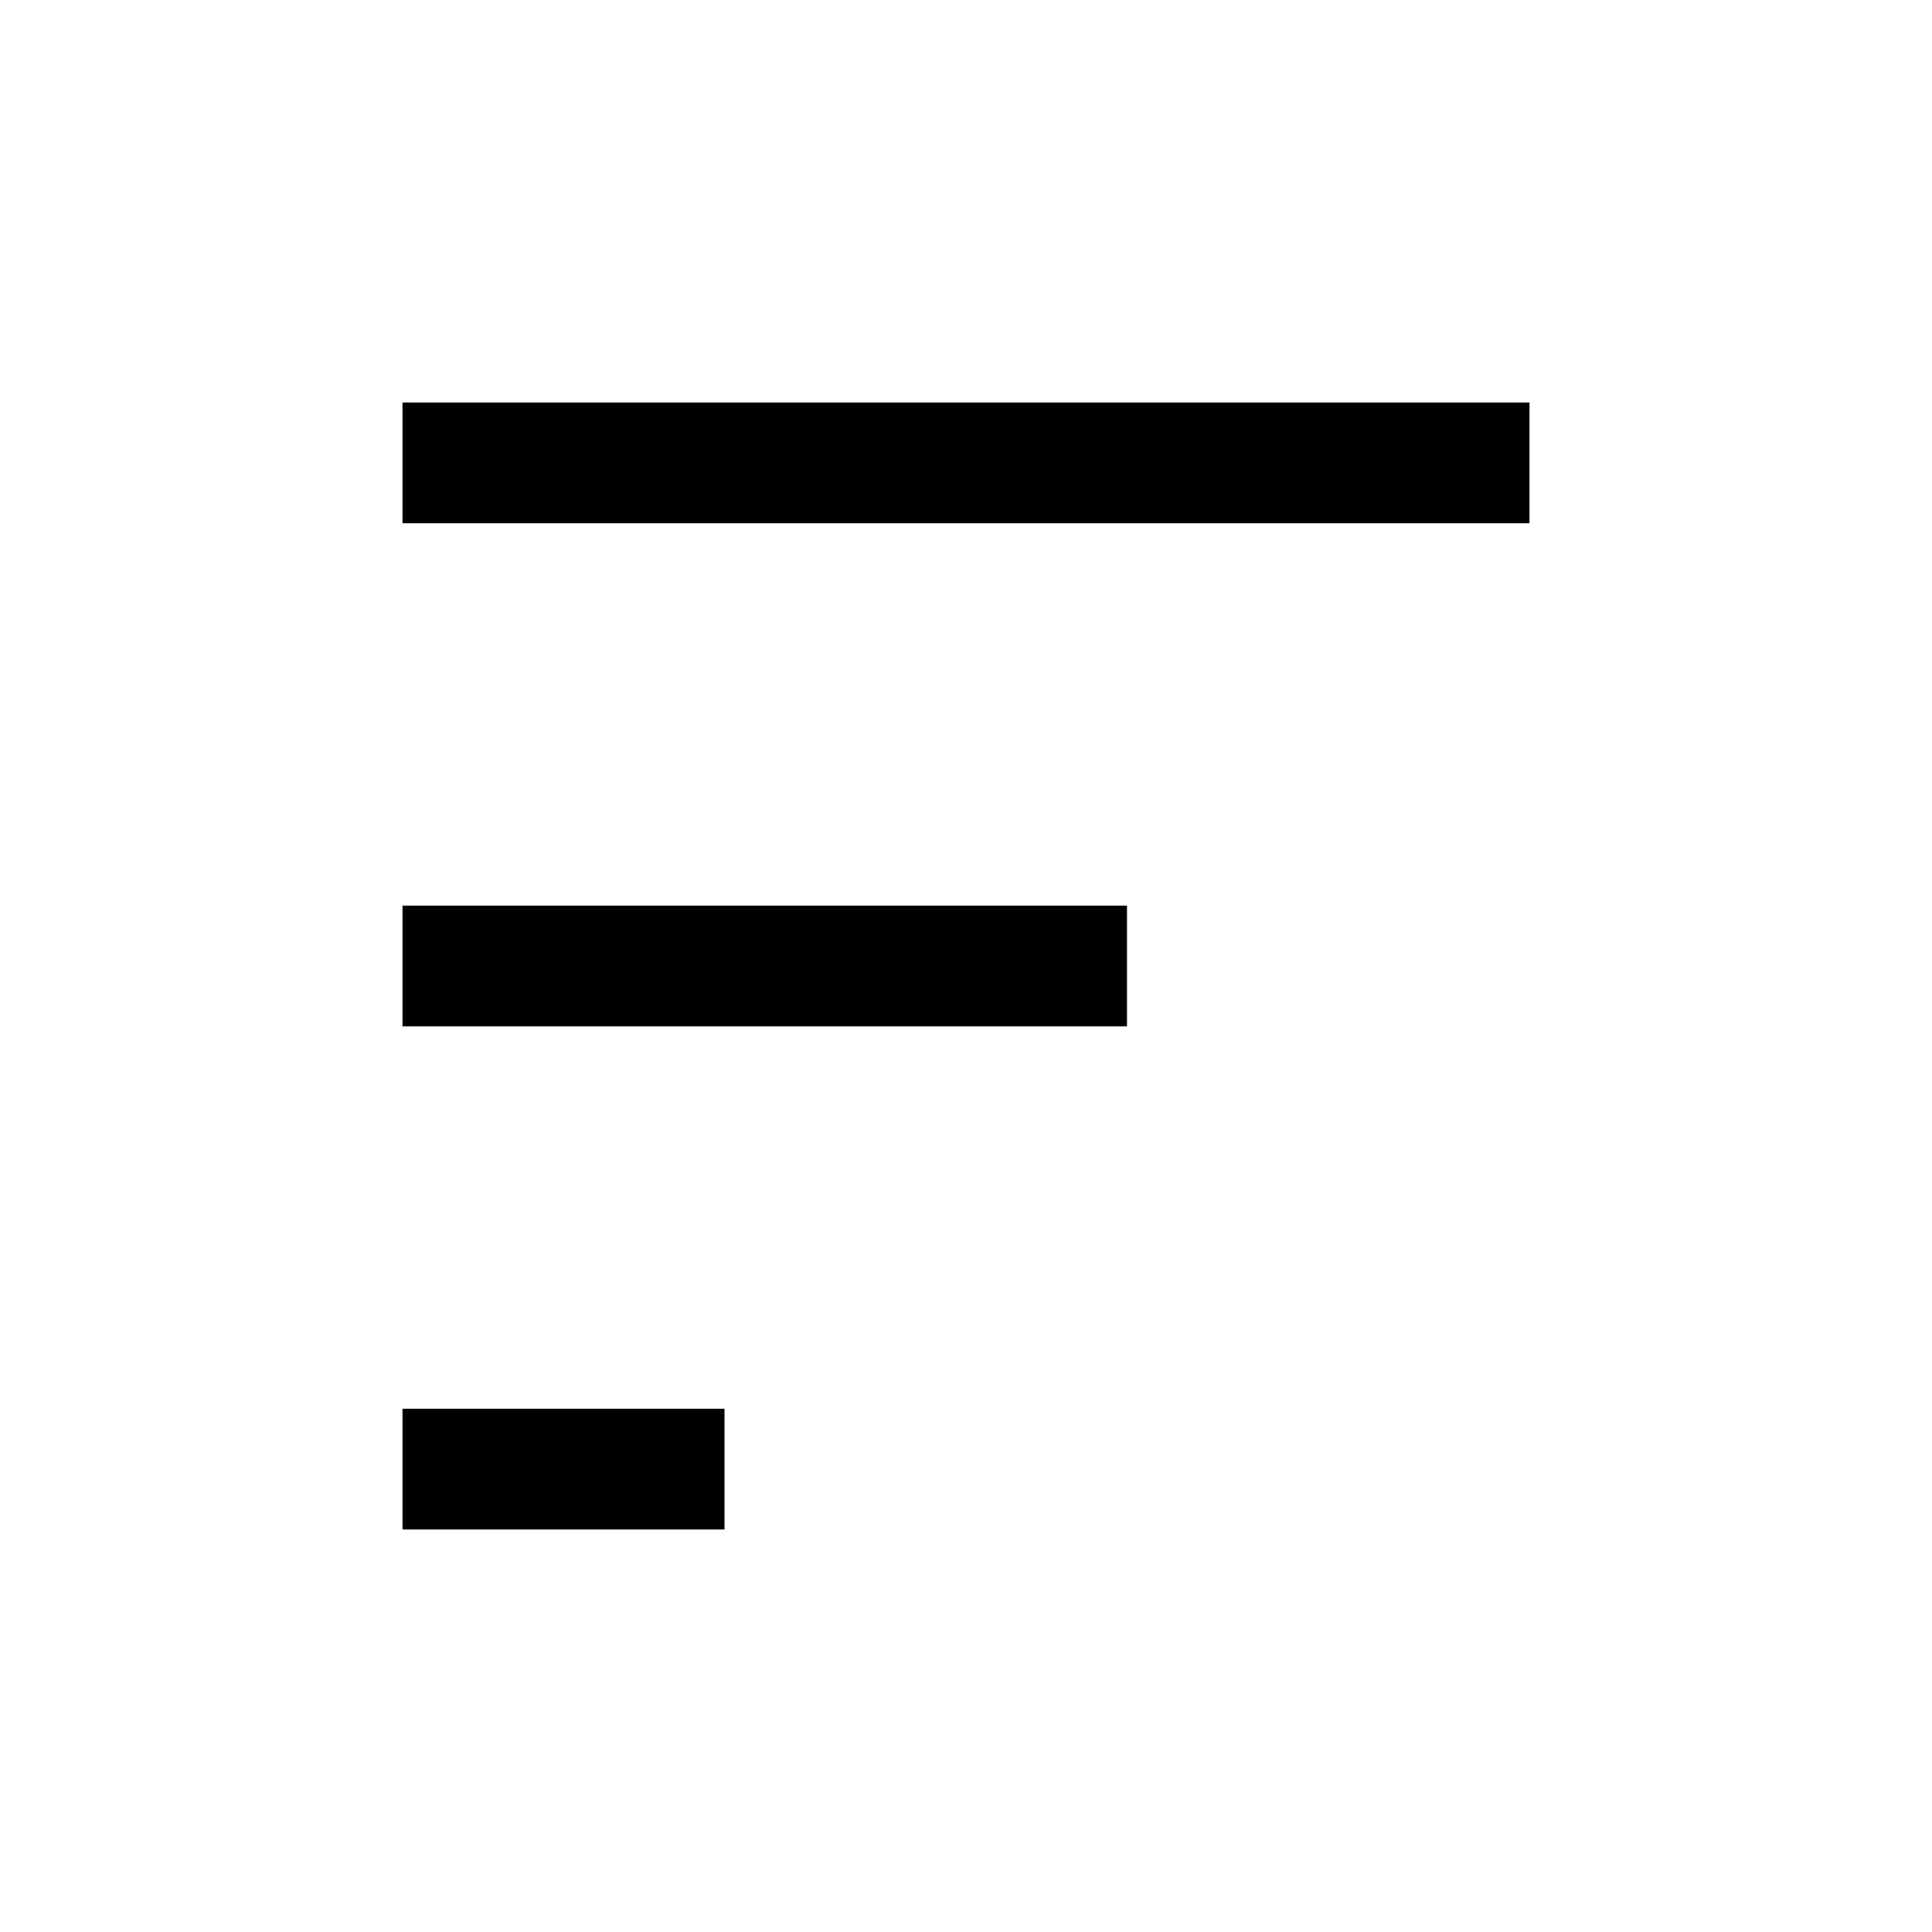 <svg xmlns="http://www.w3.org/2000/svg" viewBox="0 0 24 24"><title>iconoteka_sort_low_to_high__filter_list_m_a</title><g id="Clear_3" data-name="Clear 3"><path d="M5,5V6.5H19V5ZM5,19H9V17.5H5Zm0-6.25h9v-1.5H5Z"/></g></svg>